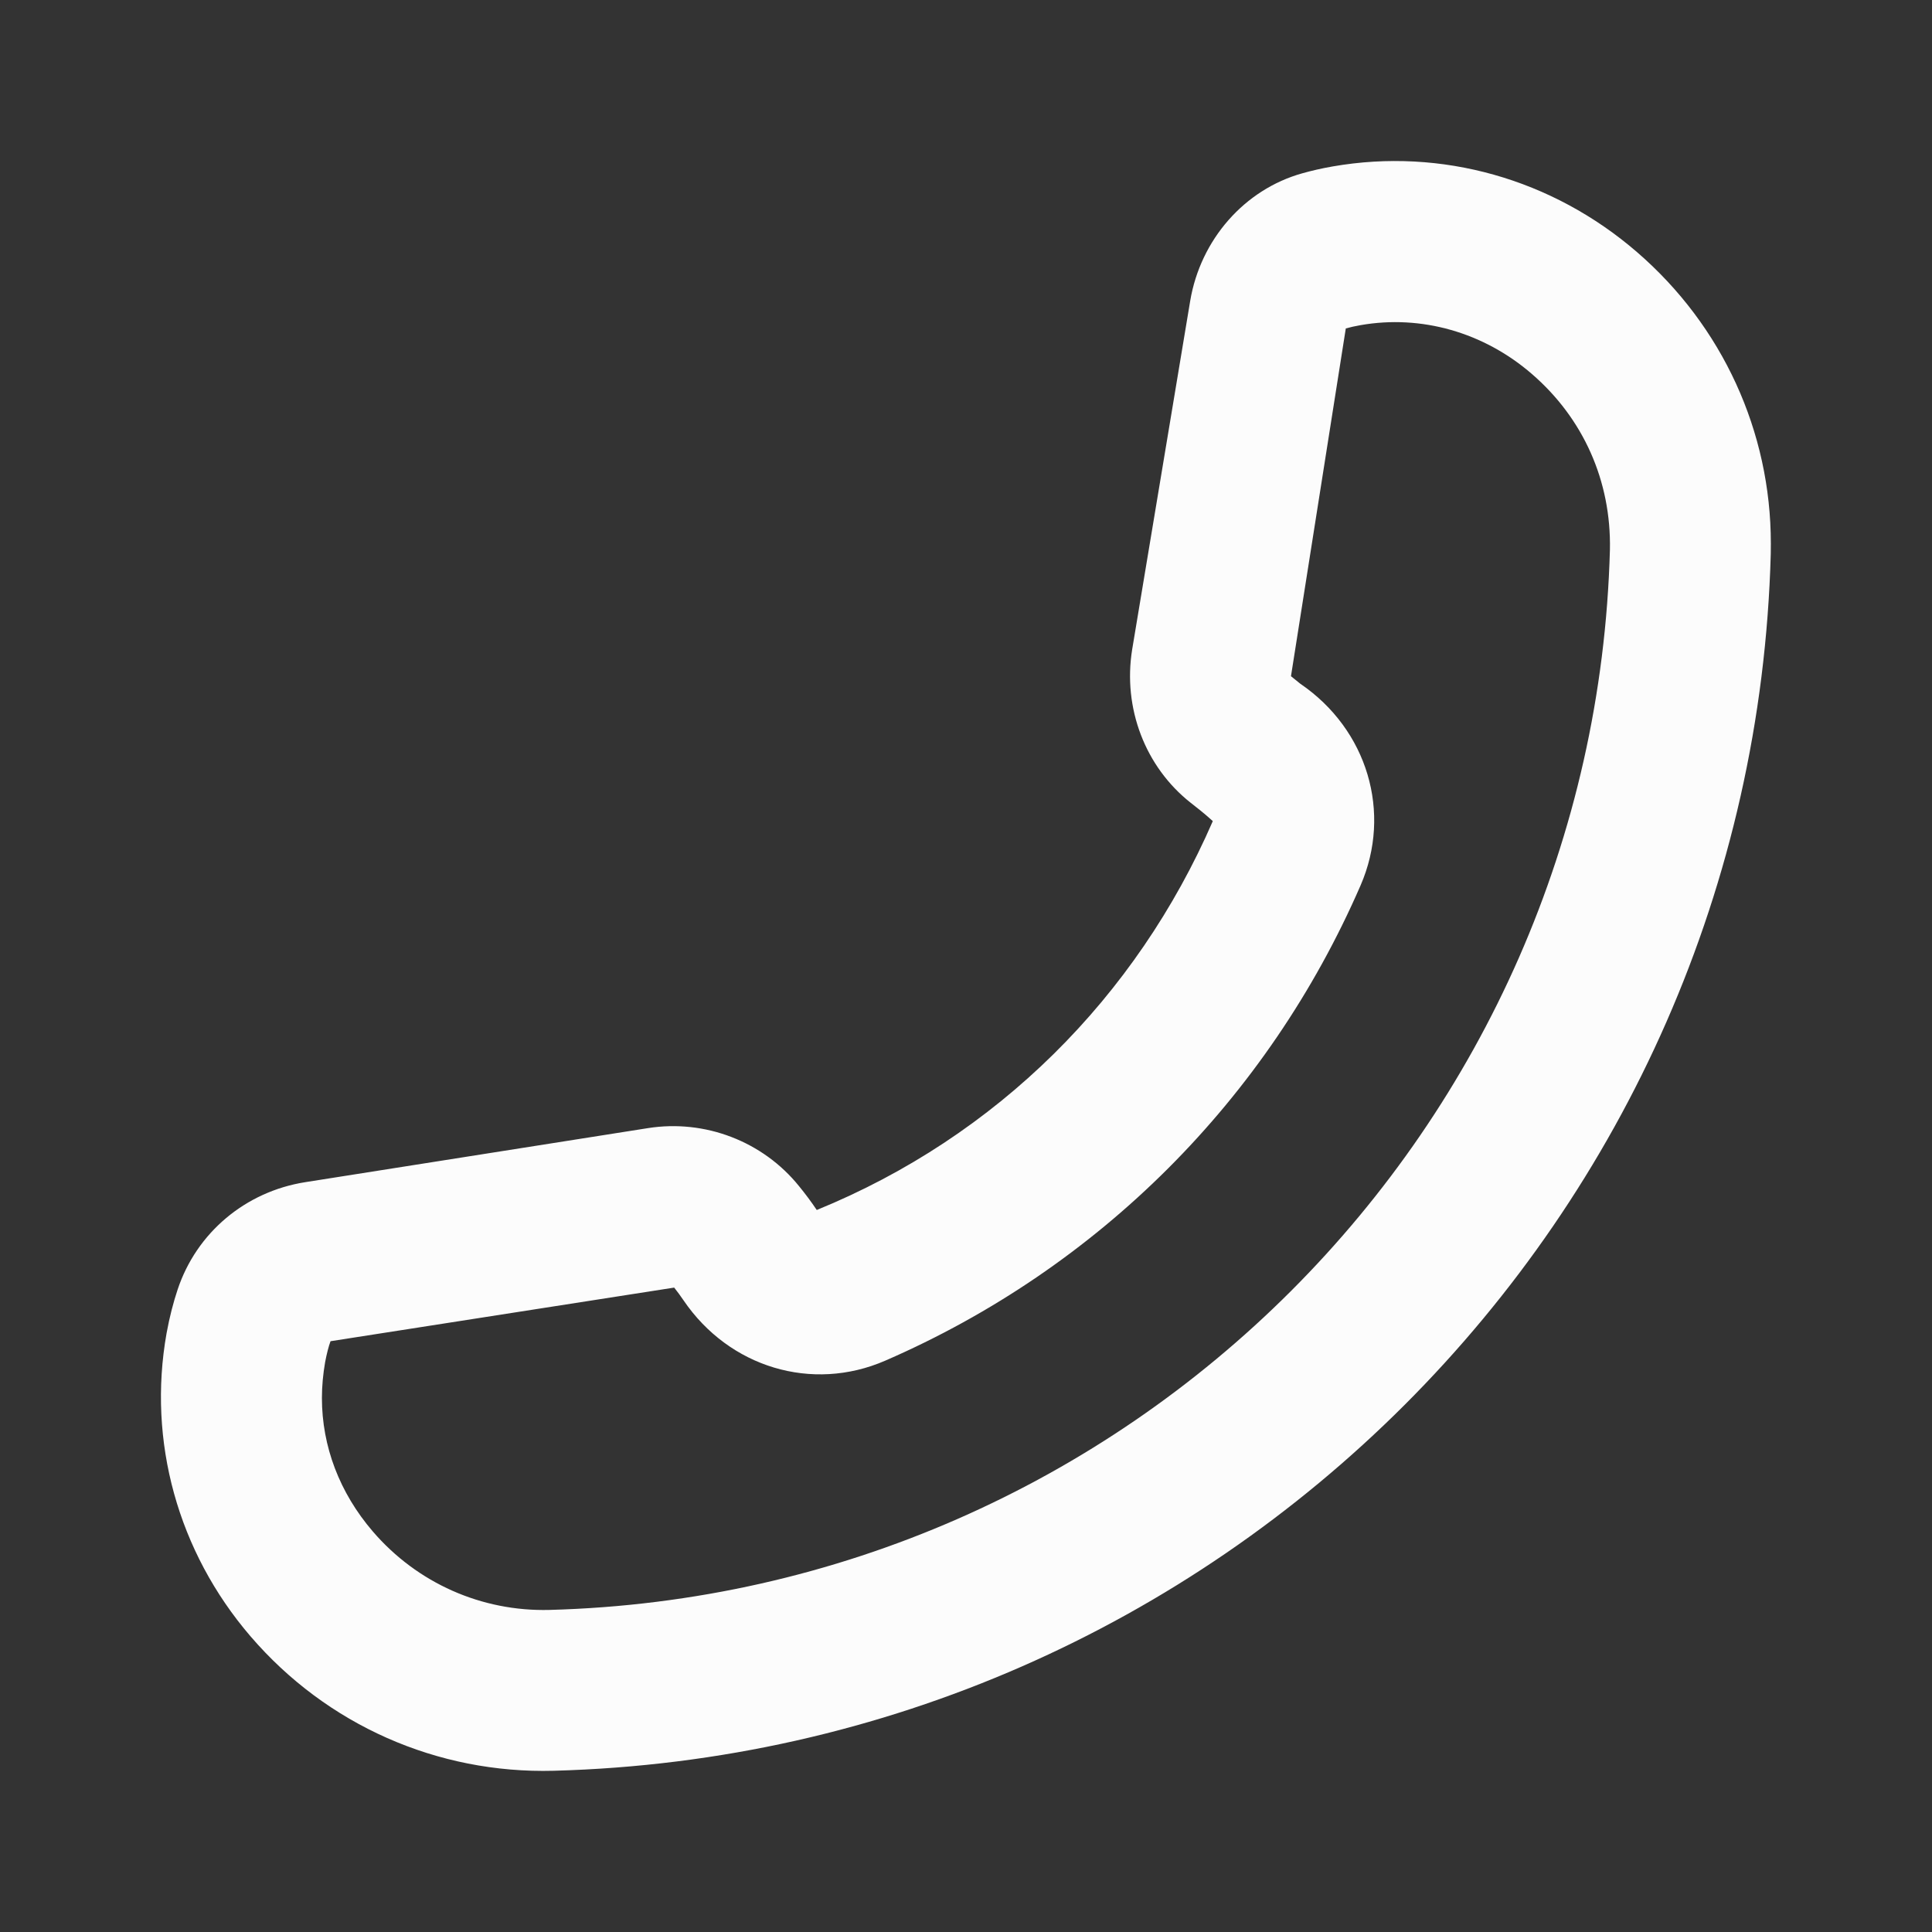 <svg width="24" height="24" viewBox="0 0 24 24" fill="none" xmlns="http://www.w3.org/2000/svg">
<rect x="0" y="0" width="24" height="24" fill="#333333" stroke="none"/>
<path d="M16.558 2.067C16.414 2.092 16.287 2.122 16.177 2.153C15.459 2.354 14.913 2.976 14.785 3.738L14.064 8.069C13.947 8.795 14.225 9.527 14.793 9.974C14.866 10.032 14.942 10.088 15.066 10.2C14.115 12.388 12.385 14.117 10.146 15.031C10.077 14.928 10.003 14.829 9.926 14.735C9.477 14.178 8.757 13.902 8.049 14.014L3.794 14.685C3.049 14.802 2.44 15.314 2.206 16.021C2.155 16.174 2.107 16.354 2.069 16.563C1.831 17.903 2.208 19.274 3.112 20.327C4.058 21.428 5.431 22.036 6.88 21.997C15.133 21.775 21.774 15.135 21.997 6.881C21.998 6.838 21.998 6.794 21.998 6.751C21.998 5.362 21.397 4.049 20.337 3.133C19.283 2.221 17.905 1.833 16.558 2.067ZM19.03 4.646C19.668 5.197 20.016 5.975 19.999 6.828C19.805 14.019 14.019 19.805 6.827 19.999C5.983 20.021 5.183 19.666 4.631 19.024C4.217 18.542 3.999 17.965 3.999 17.367C3.999 17.219 4.013 17.07 4.039 16.92C4.059 16.817 4.081 16.728 4.106 16.661L8.375 15.995C8.415 16.045 8.453 16.097 8.491 16.153C9.059 16.988 10.089 17.297 10.996 16.903C13.65 15.75 15.747 13.653 16.901 11C17.295 10.094 16.987 9.062 16.152 8.493L16.037 8.4L16.718 4.08C16.772 4.065 16.832 4.051 16.902 4.039C17.655 3.907 18.432 4.128 19.03 4.646Z" fill="#FCFCFC"/>
</svg>
